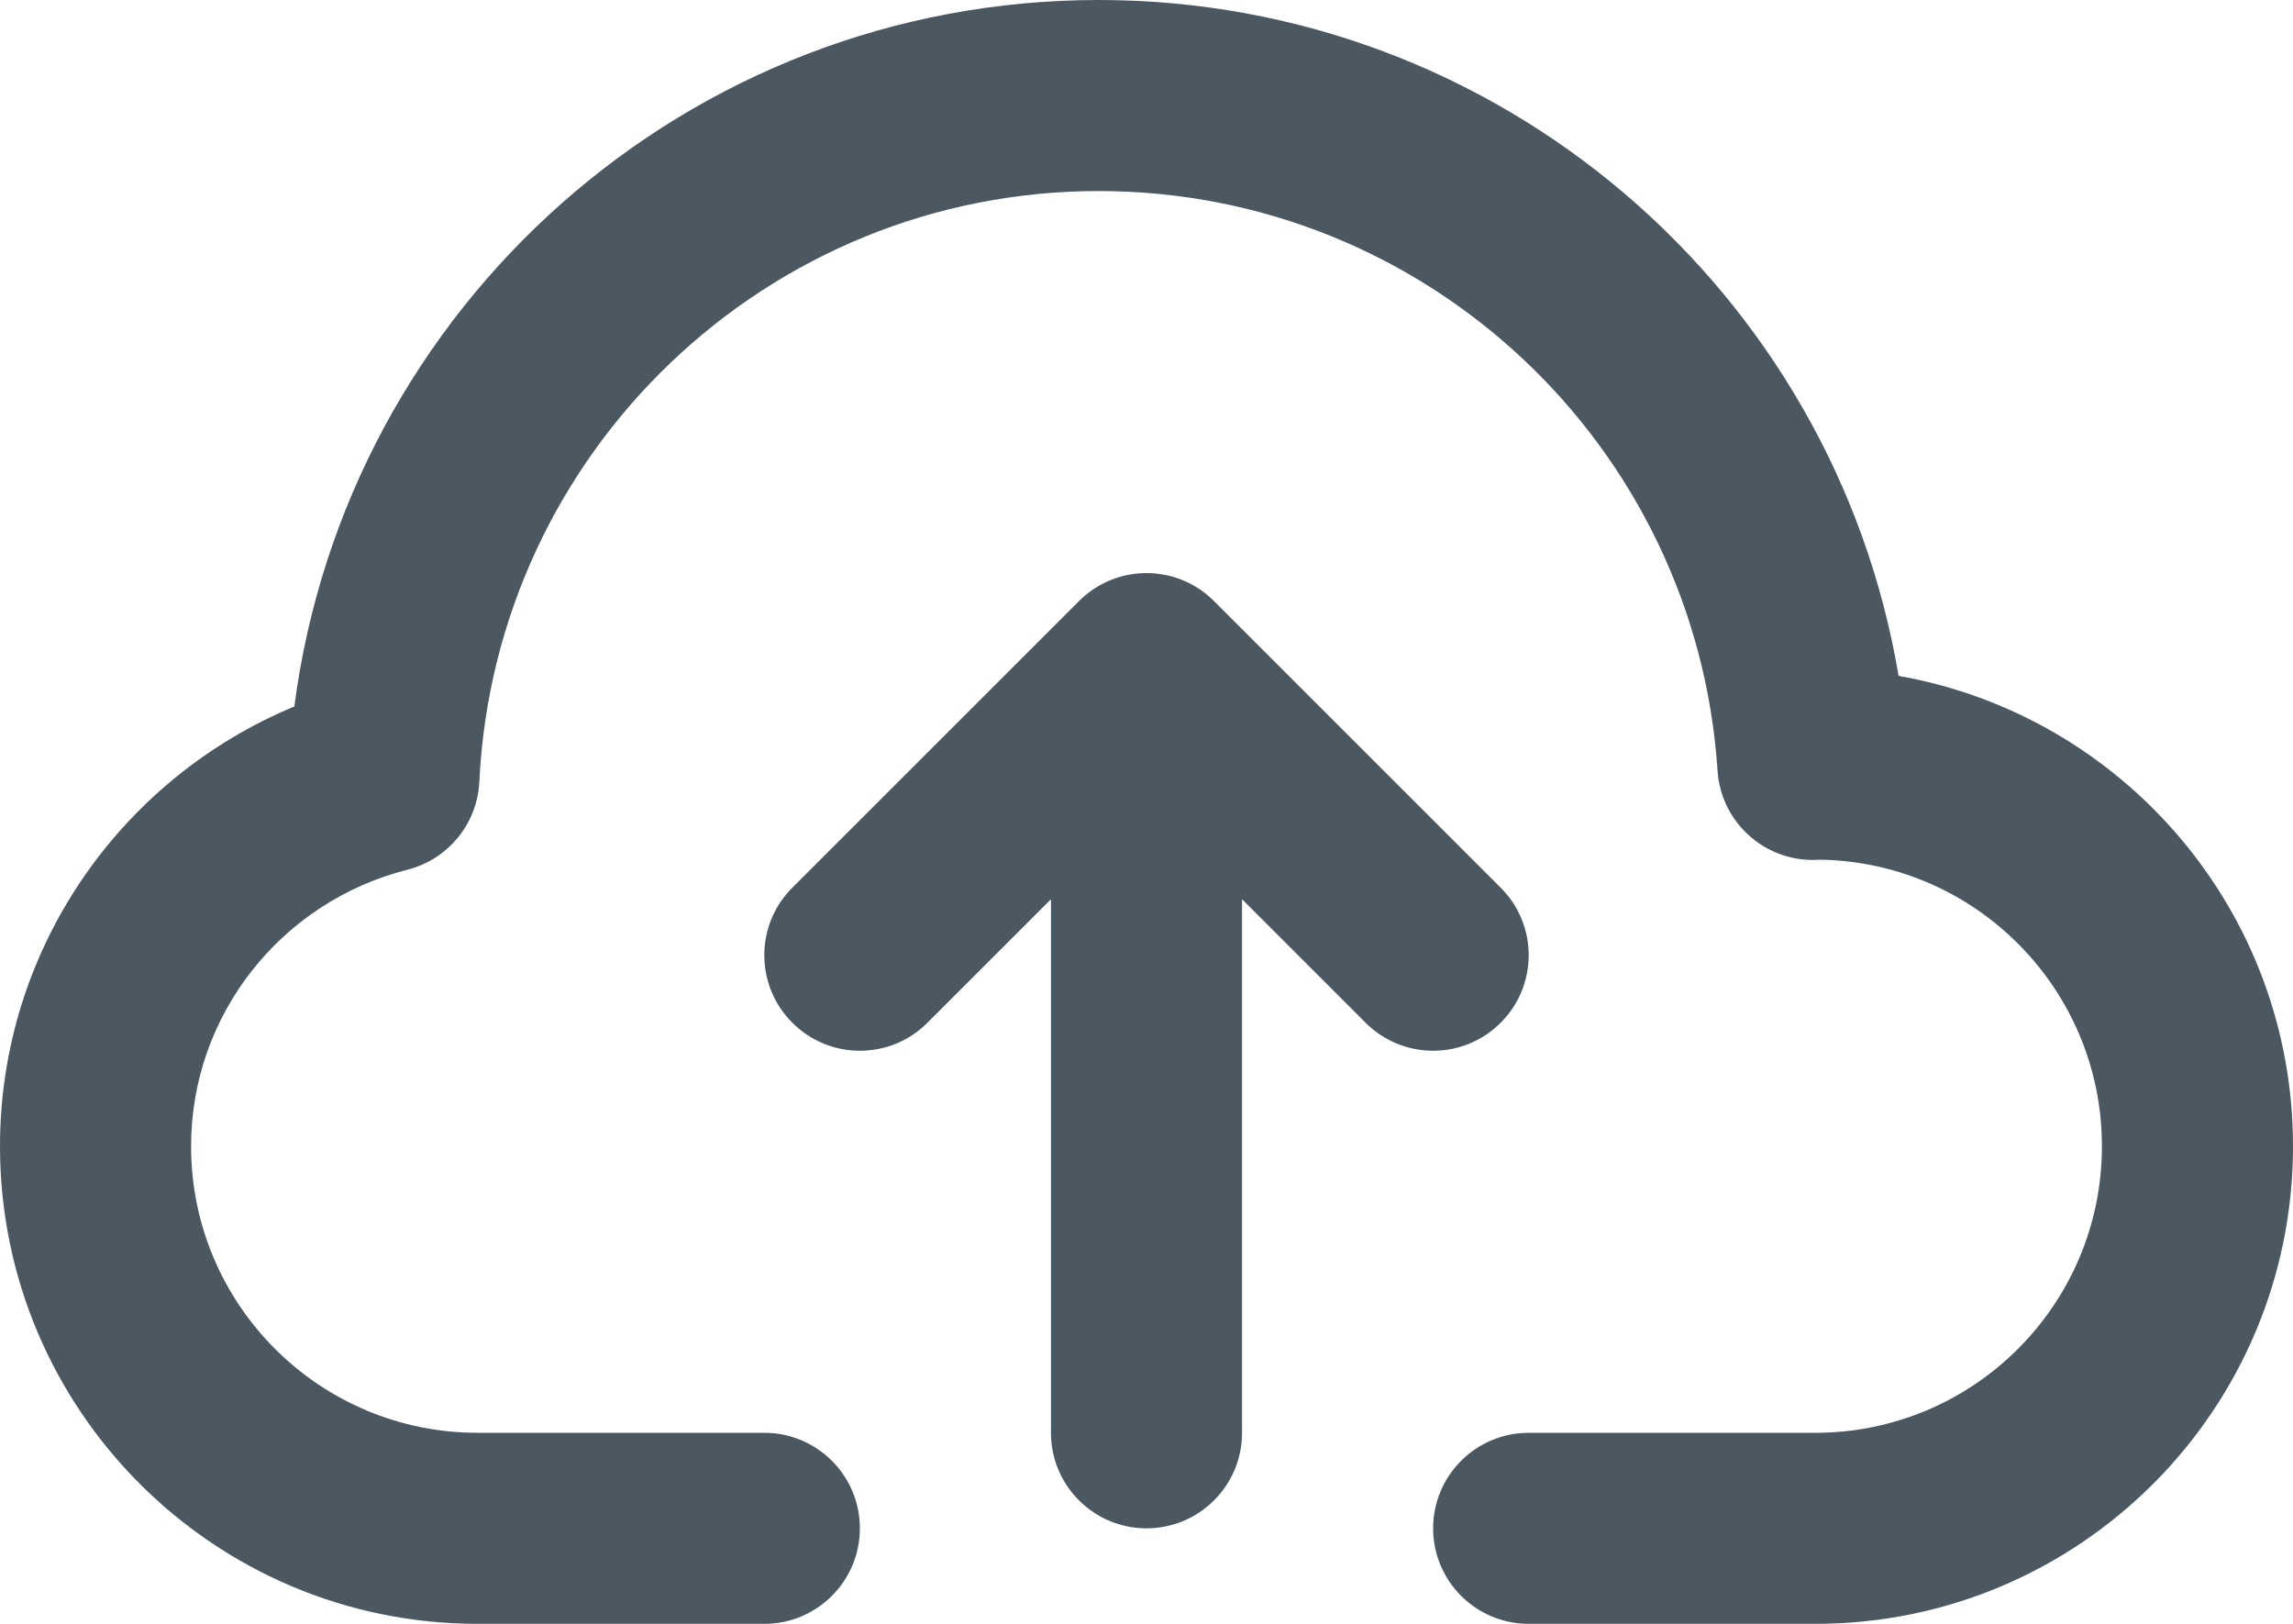 <svg xmlns="http://www.w3.org/2000/svg" width="24" height="17" viewBox="0 0 24 17">
  <g fill="#4B5761">
    <path d="M11,9.414 L9.707,10.707 C9.317,11.098 8.683,11.098 8.293,10.707 C7.902,10.317 7.902,9.683 8.293,9.293 L11.293,6.293 C11.683,5.902 12.317,5.902 12.707,6.293 L15.707,9.293 C16.098,9.683 16.098,10.317 15.707,10.707 C15.317,11.098 14.683,11.098 14.293,10.707 L13,9.414 L13,15 C13,15.552 12.552,16 12,16 C11.448,16 11,15.552 11,15 L11,9.414 Z"/>
    <path d="M24,12 C24,14.761 21.761,17 19,17 L16,17 C15.448,17 15,16.552 15,16 C15,15.448 15.448,15 16,15 L19,15 C20.657,15 22,13.657 22,12 C22,10.359 20.682,9.026 19.048,9 C18.497,9.041 18.014,8.625 17.977,8.069 C17.753,4.663 14.926,2 11.5,2 C8.032,2 5.184,4.728 5.017,8.184 C4.996,8.623 4.69,8.997 4.264,9.105 C2.941,9.441 2,10.626 2,12 C2,13.657 3.343,15 5,15 L8,15 C8.552,15 9,15.448 9,16 C9,16.552 8.552,17 8,17 L5,17 C2.239,17 0,14.761 0,12 C0,9.951 1.248,8.157 3.081,7.396 C3.624,3.209 7.196,0 11.5,0 C15.689,0 19.193,3.042 19.872,7.076 C22.218,7.489 24,9.536 24,12 Z M19.142,8.989 L19.146,8.989 C19.135,8.99 19.131,8.991 19.118,8.993 C19.125,8.992 19.132,8.991 19.142,8.989 Z"/>
  </g>
</svg>

